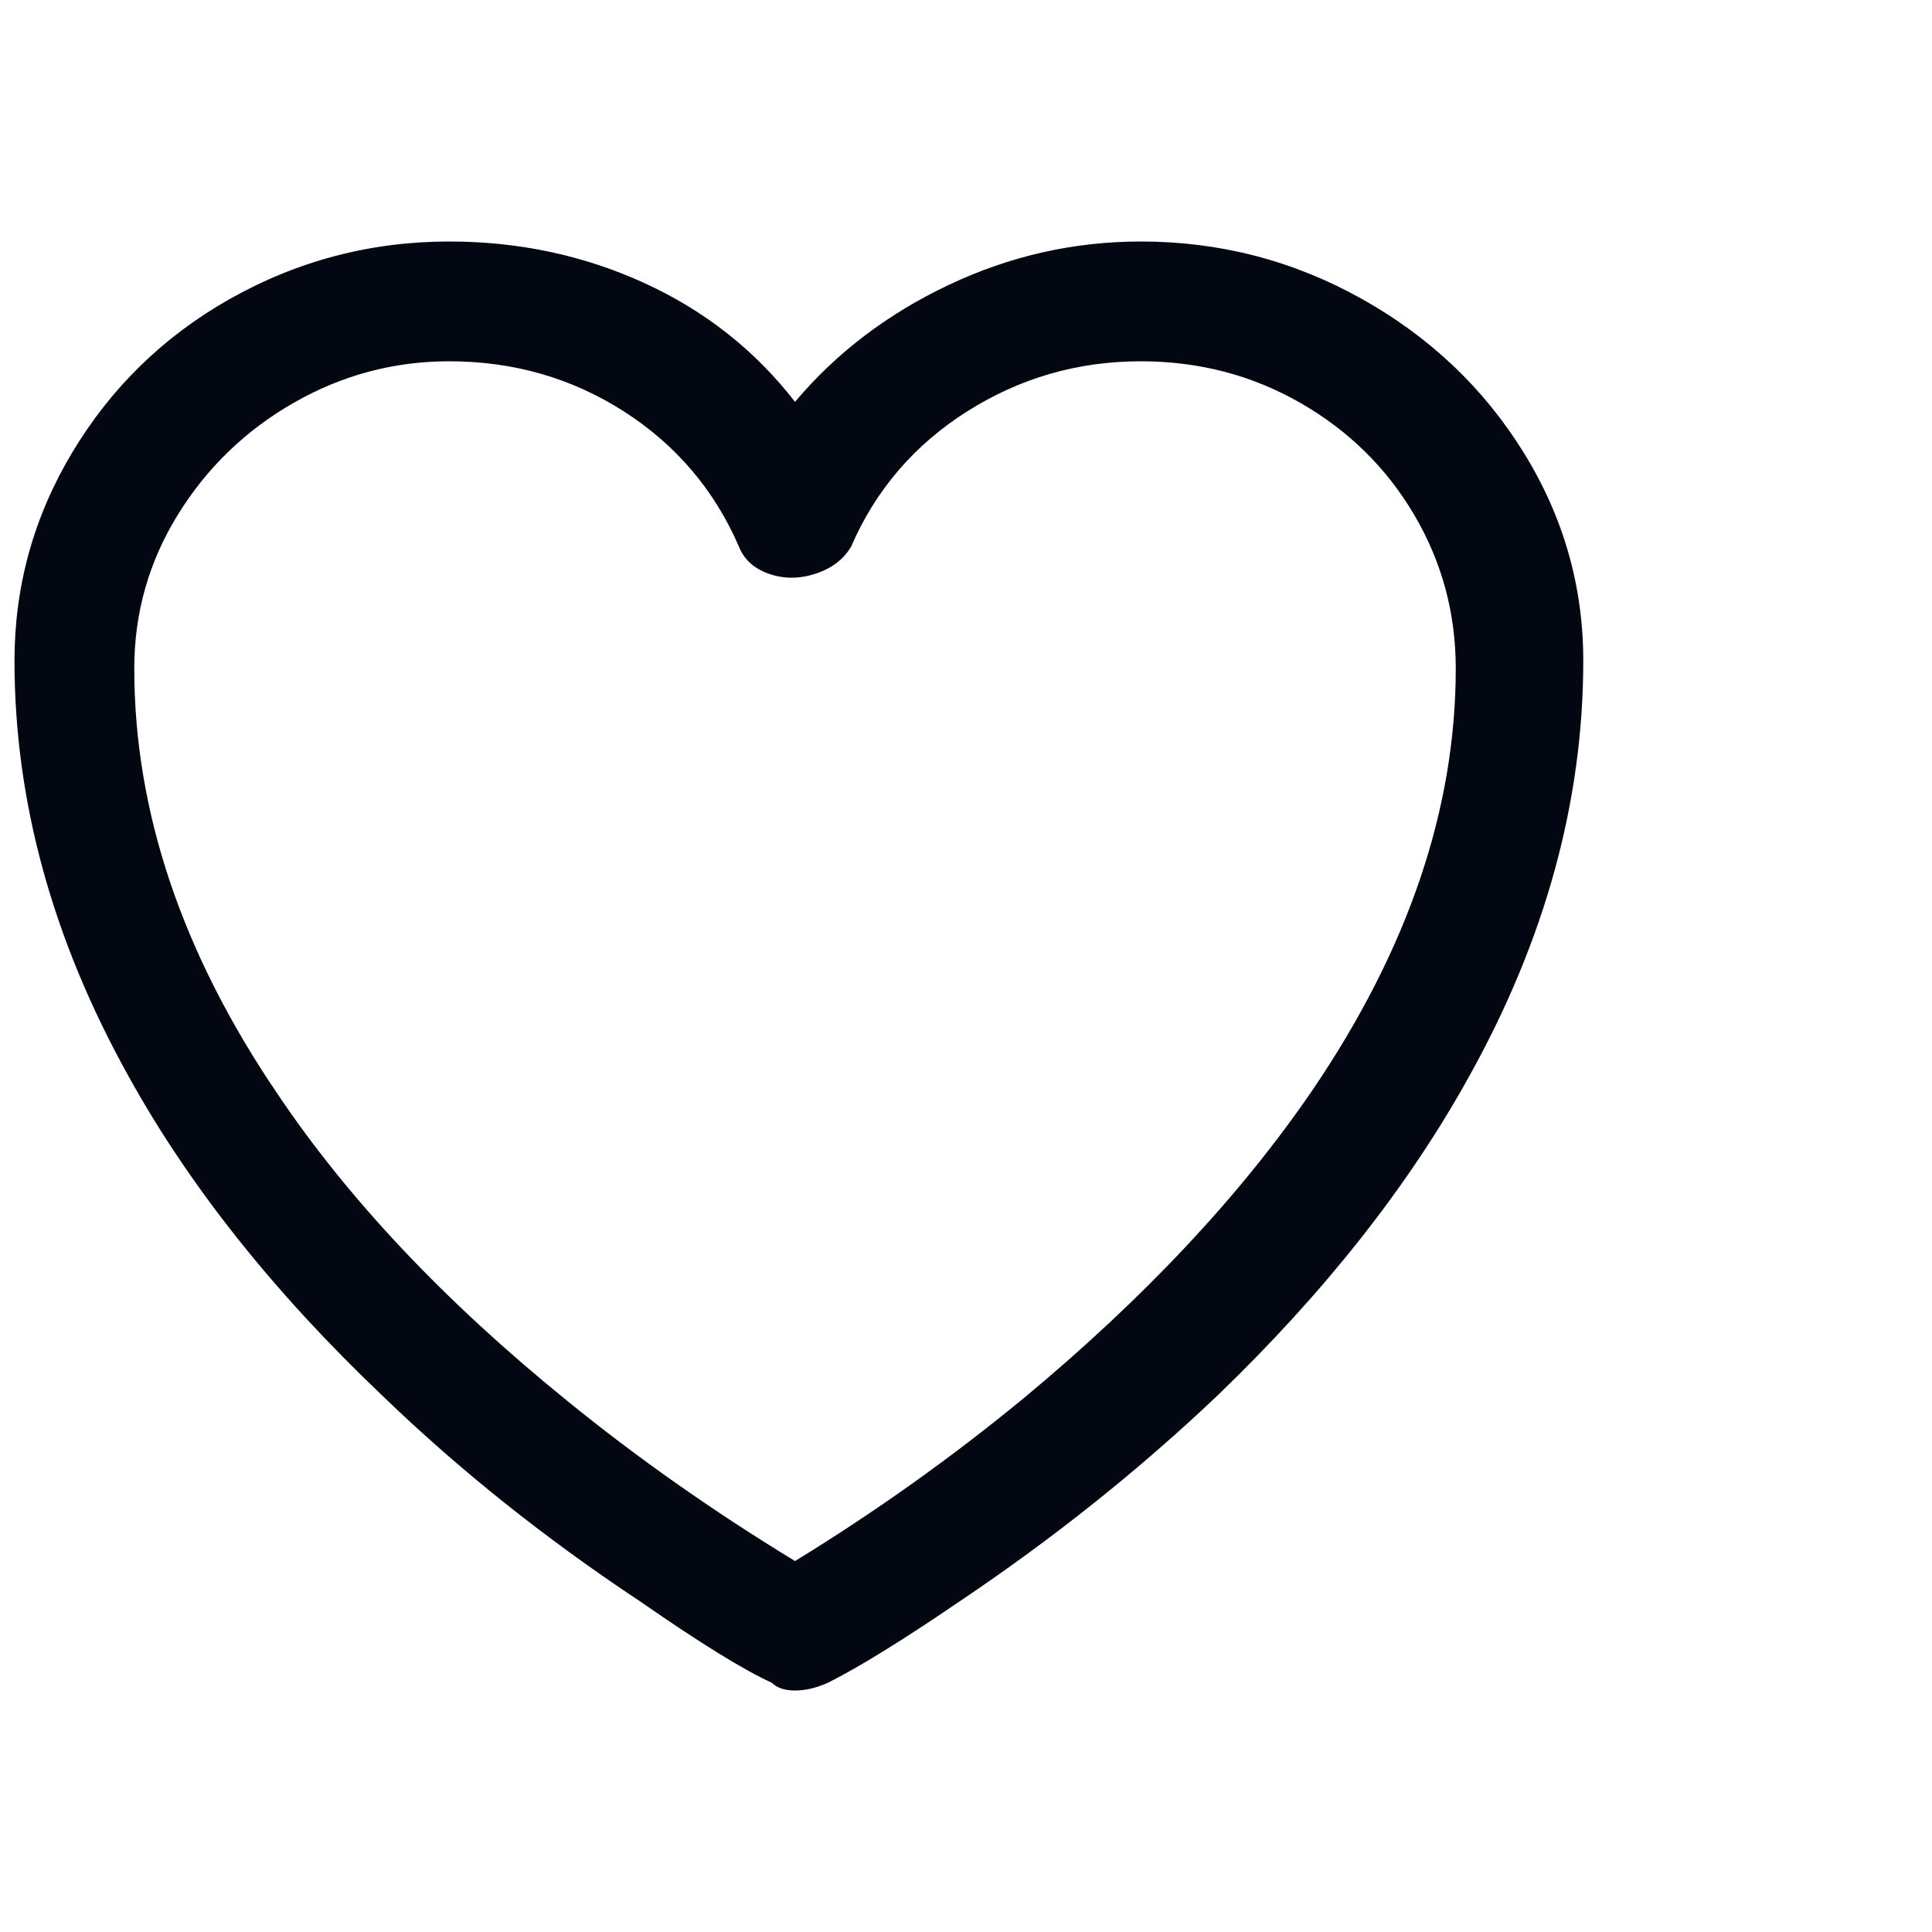 <svg width="22" height="22" viewBox="0 0 22 22" fill="none" xmlns="http://www.w3.org/2000/svg">
<g clip-path="url(#clip0_1_3307)">
<path d="M12.991 2.75C12.228 2.75 11.499 2.915 10.802 3.245C10.105 3.575 9.522 4.019 9.053 4.576C8.598 3.989 8.026 3.538 7.337 3.223C6.648 2.908 5.907 2.75 5.115 2.75C4.22 2.75 3.384 2.97 2.607 3.41C1.859 3.835 1.265 4.415 0.825 5.148C0.385 5.881 0.165 6.673 0.165 7.524C0.165 9.123 0.598 10.699 1.463 12.254C2.152 13.501 3.113 14.711 4.345 15.884C5.225 16.735 6.208 17.519 7.293 18.238C7.968 18.707 8.466 19.015 8.789 19.162C8.848 19.221 8.936 19.25 9.053 19.25C9.17 19.25 9.295 19.221 9.427 19.162C9.779 18.986 10.278 18.678 10.923 18.238C11.994 17.519 12.976 16.735 13.871 15.884C15.088 14.711 16.042 13.501 16.731 12.254C17.596 10.699 18.029 9.123 18.029 7.524C18.029 6.673 17.802 5.881 17.347 5.148C16.892 4.415 16.276 3.832 15.499 3.399C14.722 2.966 13.886 2.75 12.991 2.75ZM9.053 17.776C8.114 17.204 7.249 16.595 6.457 15.95C5.064 14.821 3.964 13.655 3.157 12.452C2.072 10.853 1.529 9.24 1.529 7.612C1.529 6.981 1.694 6.398 2.024 5.863C2.354 5.328 2.794 4.902 3.344 4.587C3.894 4.272 4.484 4.114 5.115 4.114C5.848 4.114 6.512 4.305 7.106 4.686C7.7 5.067 8.136 5.581 8.415 6.226C8.474 6.373 8.587 6.475 8.756 6.534C8.925 6.593 9.101 6.593 9.284 6.534C9.467 6.475 9.603 6.373 9.691 6.226C9.97 5.581 10.41 5.067 11.011 4.686C11.612 4.305 12.272 4.114 12.991 4.114C13.651 4.114 14.256 4.272 14.806 4.587C15.356 4.902 15.789 5.328 16.104 5.863C16.419 6.398 16.577 6.981 16.577 7.612C16.577 9.211 16.034 10.809 14.949 12.408C14.128 13.611 13.028 14.784 11.649 15.928C10.828 16.603 9.962 17.219 9.053 17.776Z" fill="#030712"/>
</g>
<defs>
<clipPath id="clip0_1_3307">
<rect width="21.69" height="22" fill="white" transform="matrix(1 0 0 -1 0.16 22)"/>
</clipPath>
</defs>
</svg>
